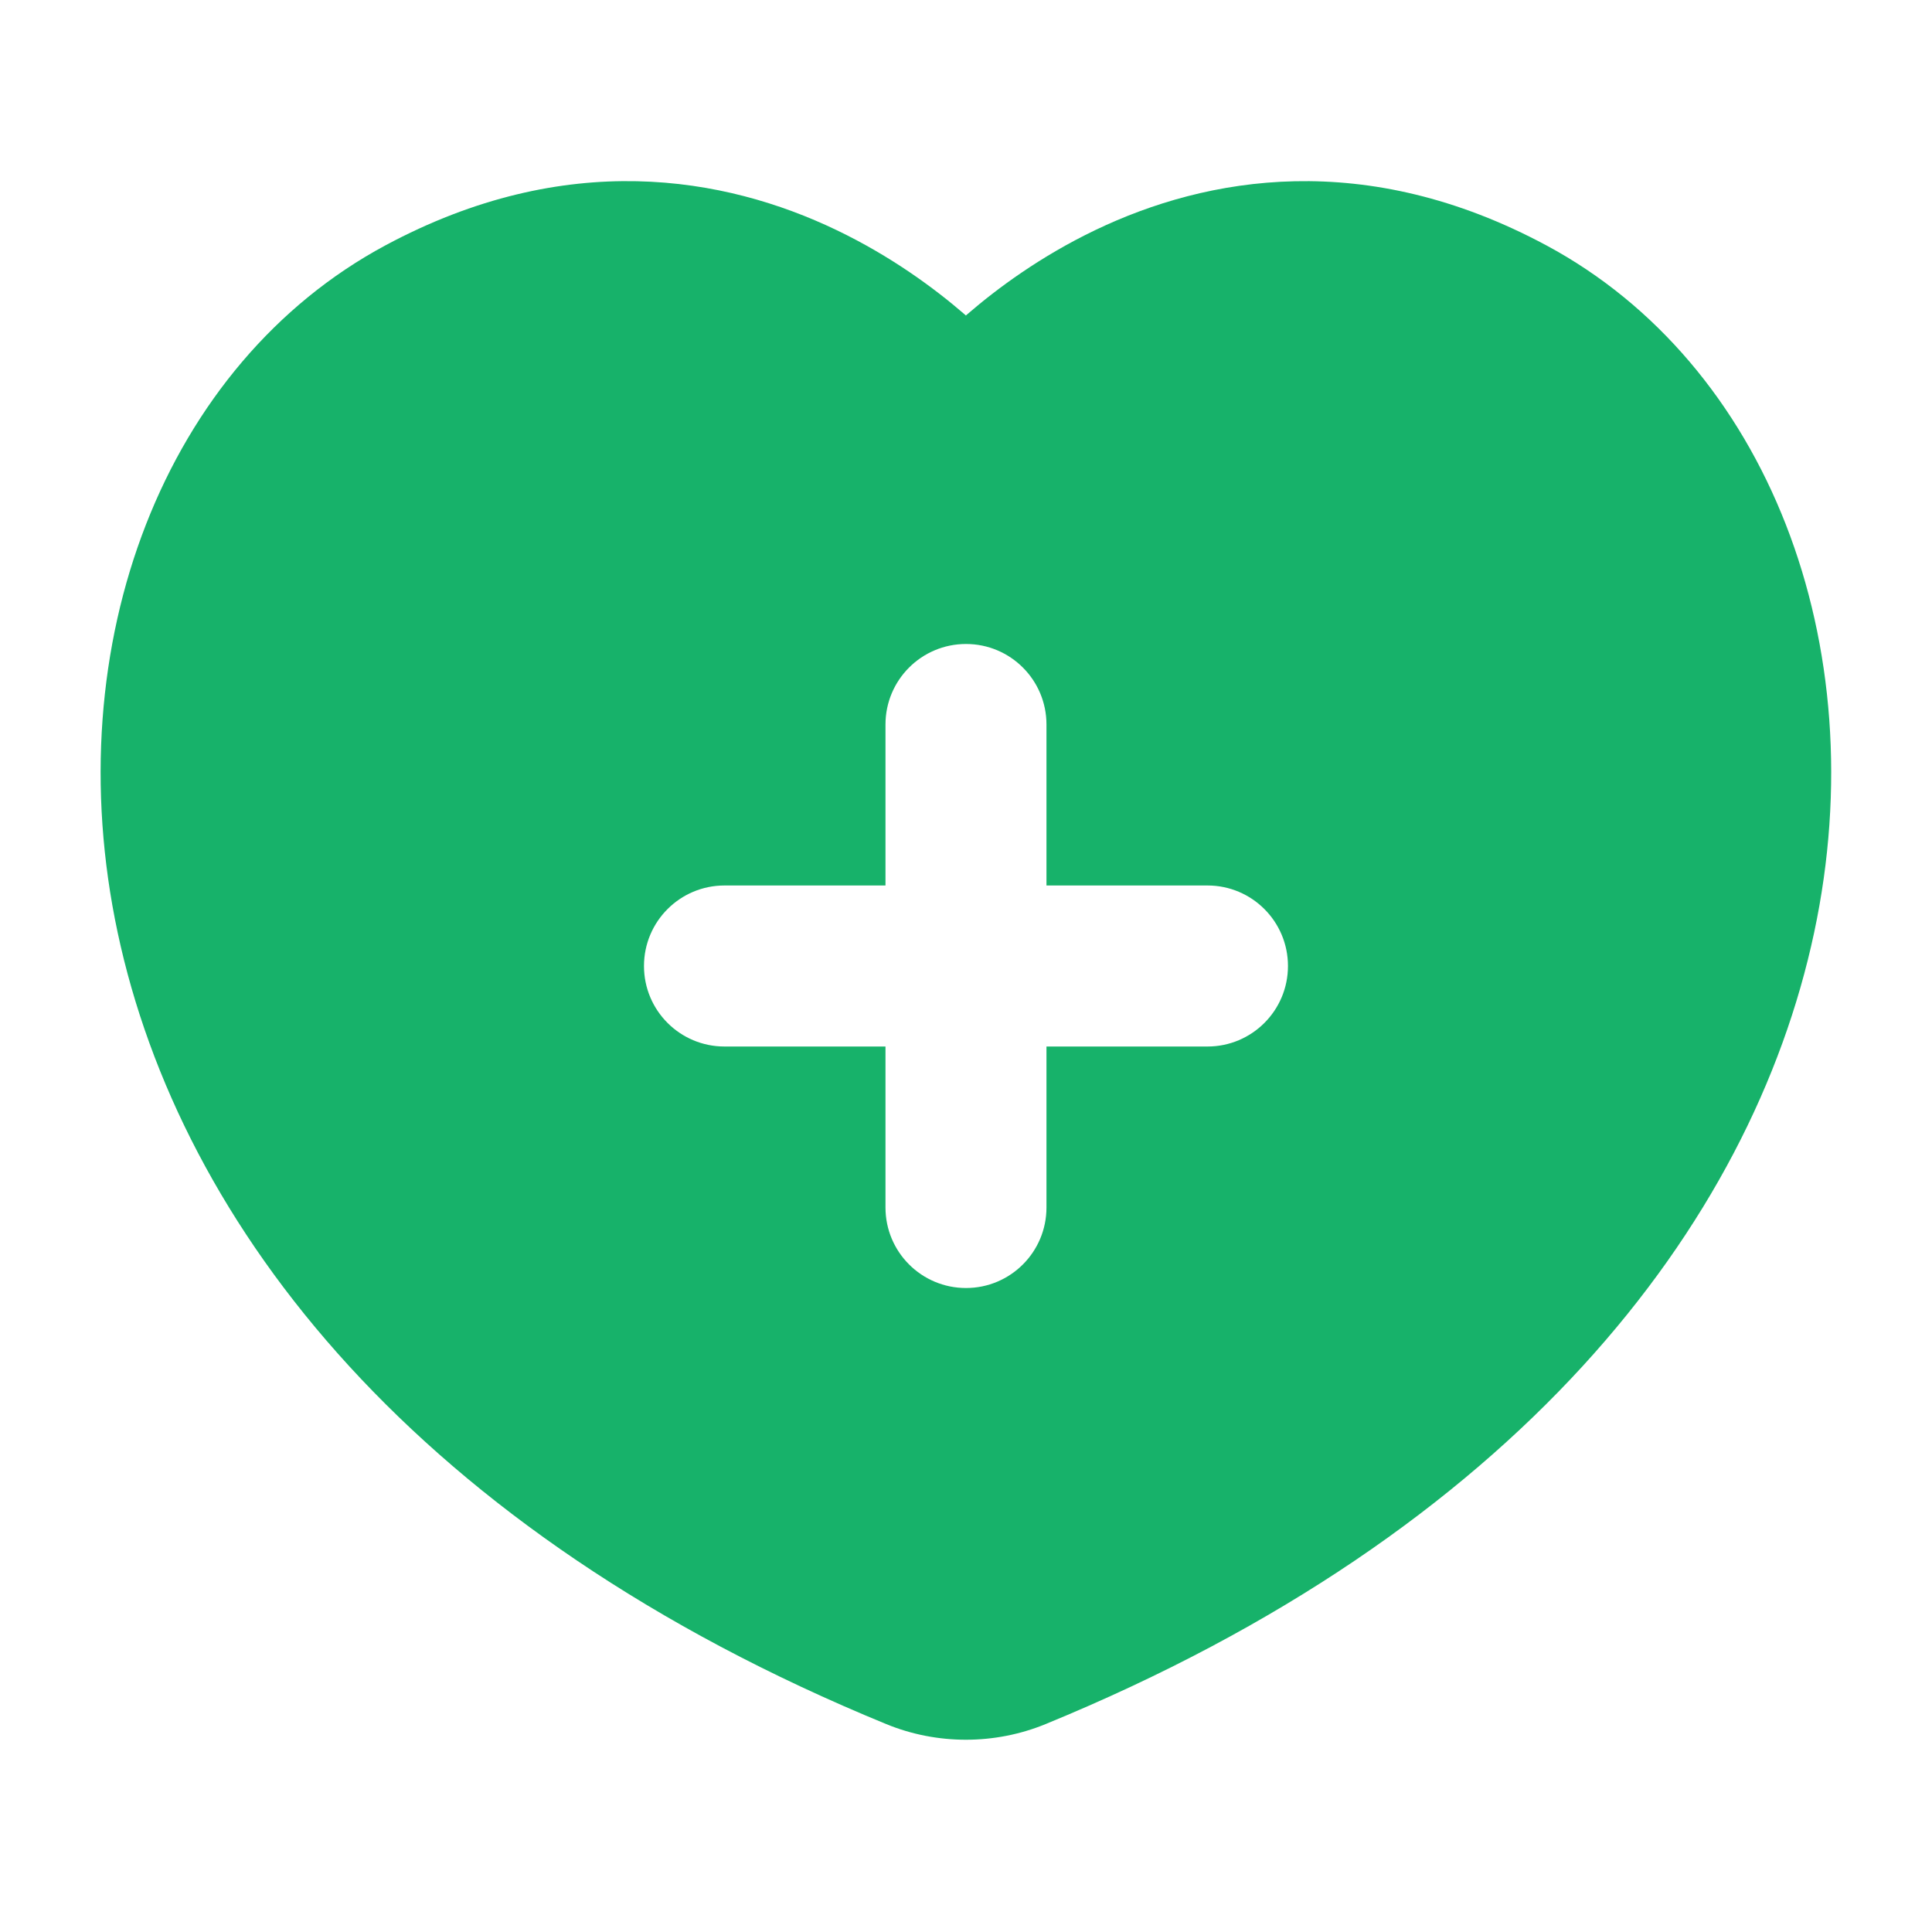 <svg width="40" height="40" viewBox="0 0 40 40" fill="none" xmlns="http://www.w3.org/2000/svg">
<path fill-rule="evenodd" clip-rule="evenodd" d="M19.964 6.502L19.998 6.532L20.032 6.502C20.644 5.974 21.541 5.308 22.678 4.763C24.986 3.657 28.272 3.068 32.019 5.082C36.564 7.524 38.84 13.304 37.559 19.312C36.263 25.387 31.379 31.704 21.646 35.696C20.596 36.127 19.4 36.127 18.35 35.696C8.617 31.704 3.733 25.387 2.437 19.312C1.156 13.304 3.432 7.524 7.976 5.082C11.724 3.068 15.01 3.656 17.318 4.763C18.455 5.308 19.352 5.974 19.964 6.502ZM21.666 15C21.666 14.079 20.92 13.333 20 13.333C19.079 13.333 18.333 14.079 18.333 15V18.333H15C14.079 18.333 13.333 19.079 13.333 20C13.333 20.921 14.079 21.667 15 21.667H18.333V25C18.333 25.921 19.079 26.667 20 26.667C20.92 26.667 21.666 25.921 21.666 25V21.667L25 21.667C25.92 21.667 26.666 20.921 26.666 20C26.666 19.079 25.92 18.333 25 18.333H21.666V15Z" fill="#17B26A"/>
</svg>
